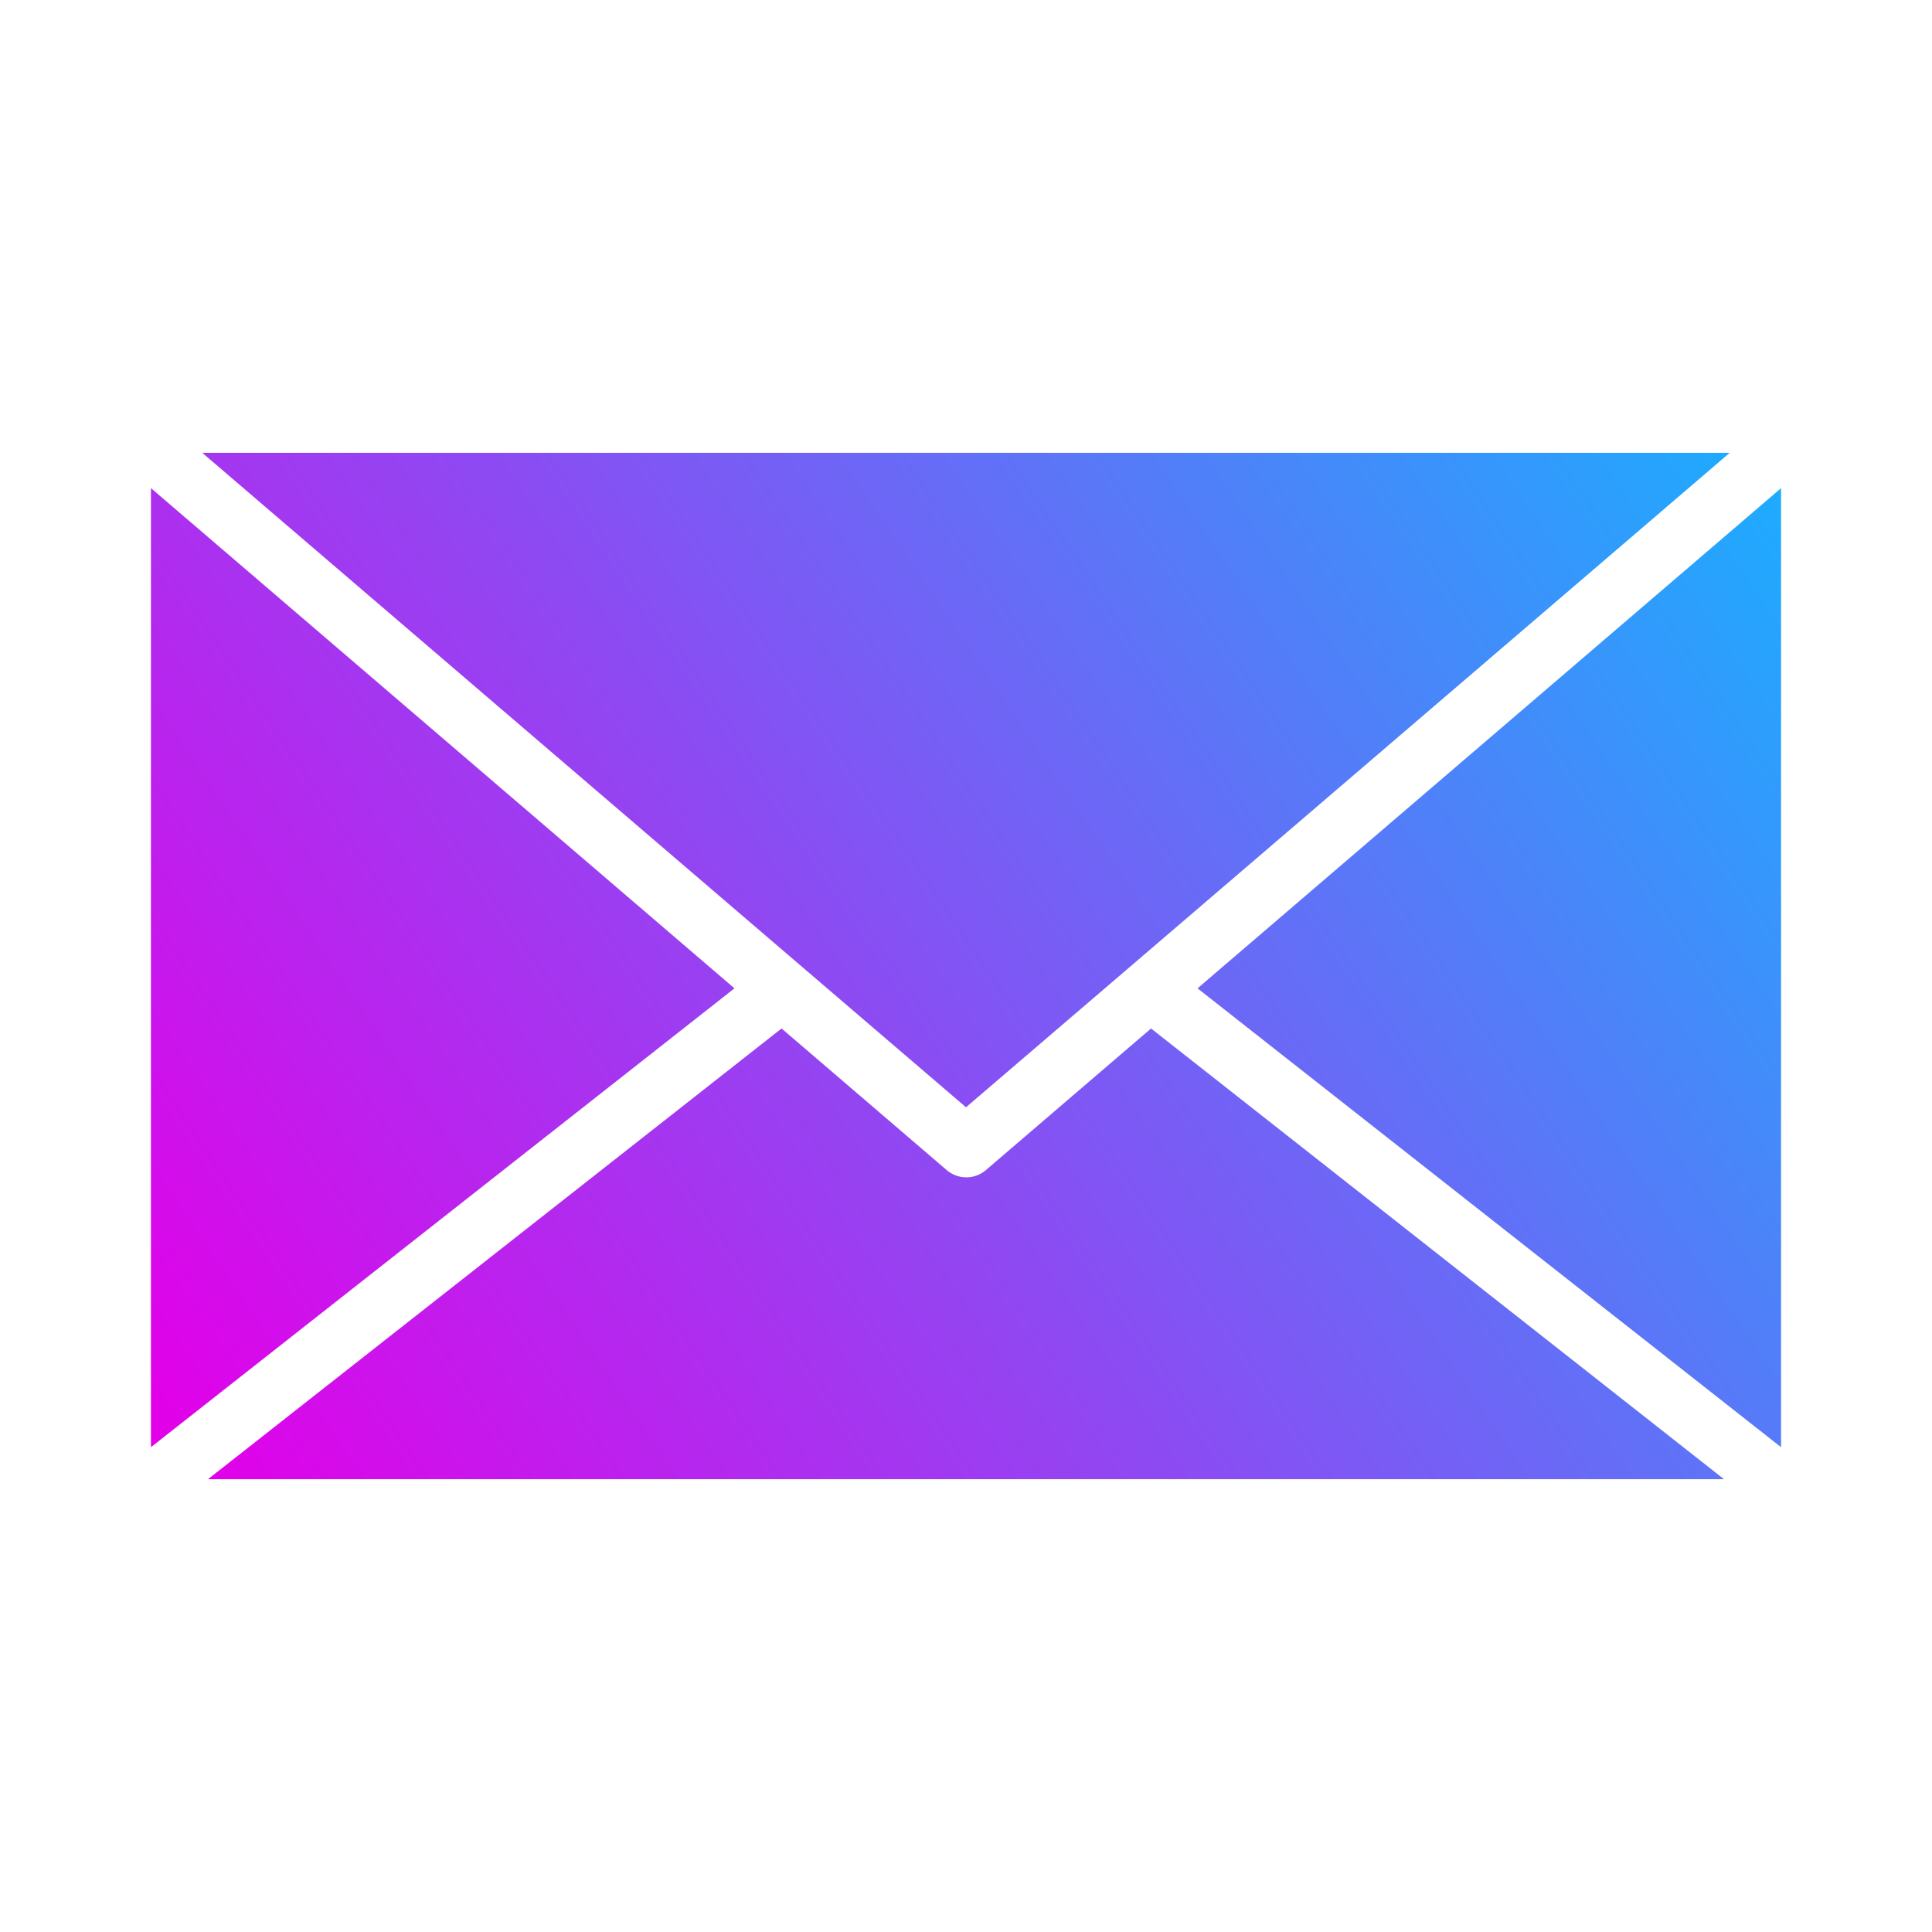<?xml version="1.0" encoding="UTF-8" standalone="no"?> <svg id="Layer_1" data-name="Layer 1" xmlns="http://www.w3.org/2000/svg" xmlns:xlink="http://www.w3.org/1999/xlink" viewBox="0 0 64 64"><defs><style>.cls-1{fill:url(#linear-gradient);}.cls-2{fill:url(#linear-gradient-2);}.cls-3{fill:url(#linear-gradient-3);}.cls-4{fill:url(#linear-gradient-4);}</style><linearGradient id="linear-gradient" x1="68.53" y1="25.62" x2="15.2" y2="61.62" gradientUnits="userSpaceOnUse"><stop offset="0" stop-color="#15b3ff"/><stop offset="1" stop-color="#e200e9"/></linearGradient><linearGradient id="linear-gradient-2" x1="51.63" y1="0.58" x2="-1.71" y2="36.58" xlink:href="#linear-gradient"/><linearGradient id="linear-gradient-3" x1="67.45" y1="24.02" x2="14.11" y2="60.02" xlink:href="#linear-gradient"/><linearGradient id="linear-gradient-4" x1="53.24" y1="2.97" x2="-0.1" y2="38.97" xlink:href="#linear-gradient"/></defs><title>massage</title><polygon class="cls-1" points="59 16.17 59 47.94 39.67 32.74 59 16.17"/><polygon class="cls-2" points="24.33 32.74 5 47.94 5 16.17 24.33 32.74"/><path class="cls-3" d="M57.11,49H6.89l19-14.93,5.47,4.69a1,1,0,0,0,1.3,0l5.47-4.69Z"/><polygon class="cls-4" points="6.7 15 57.3 15 37.44 32.02 32 36.68 26.56 32.02 6.7 15"/><polygon class="cls-4" points="57.3 15 37.44 32.02 32 36.68 26.56 32.02 6.7 15 57.3 15"/></svg>